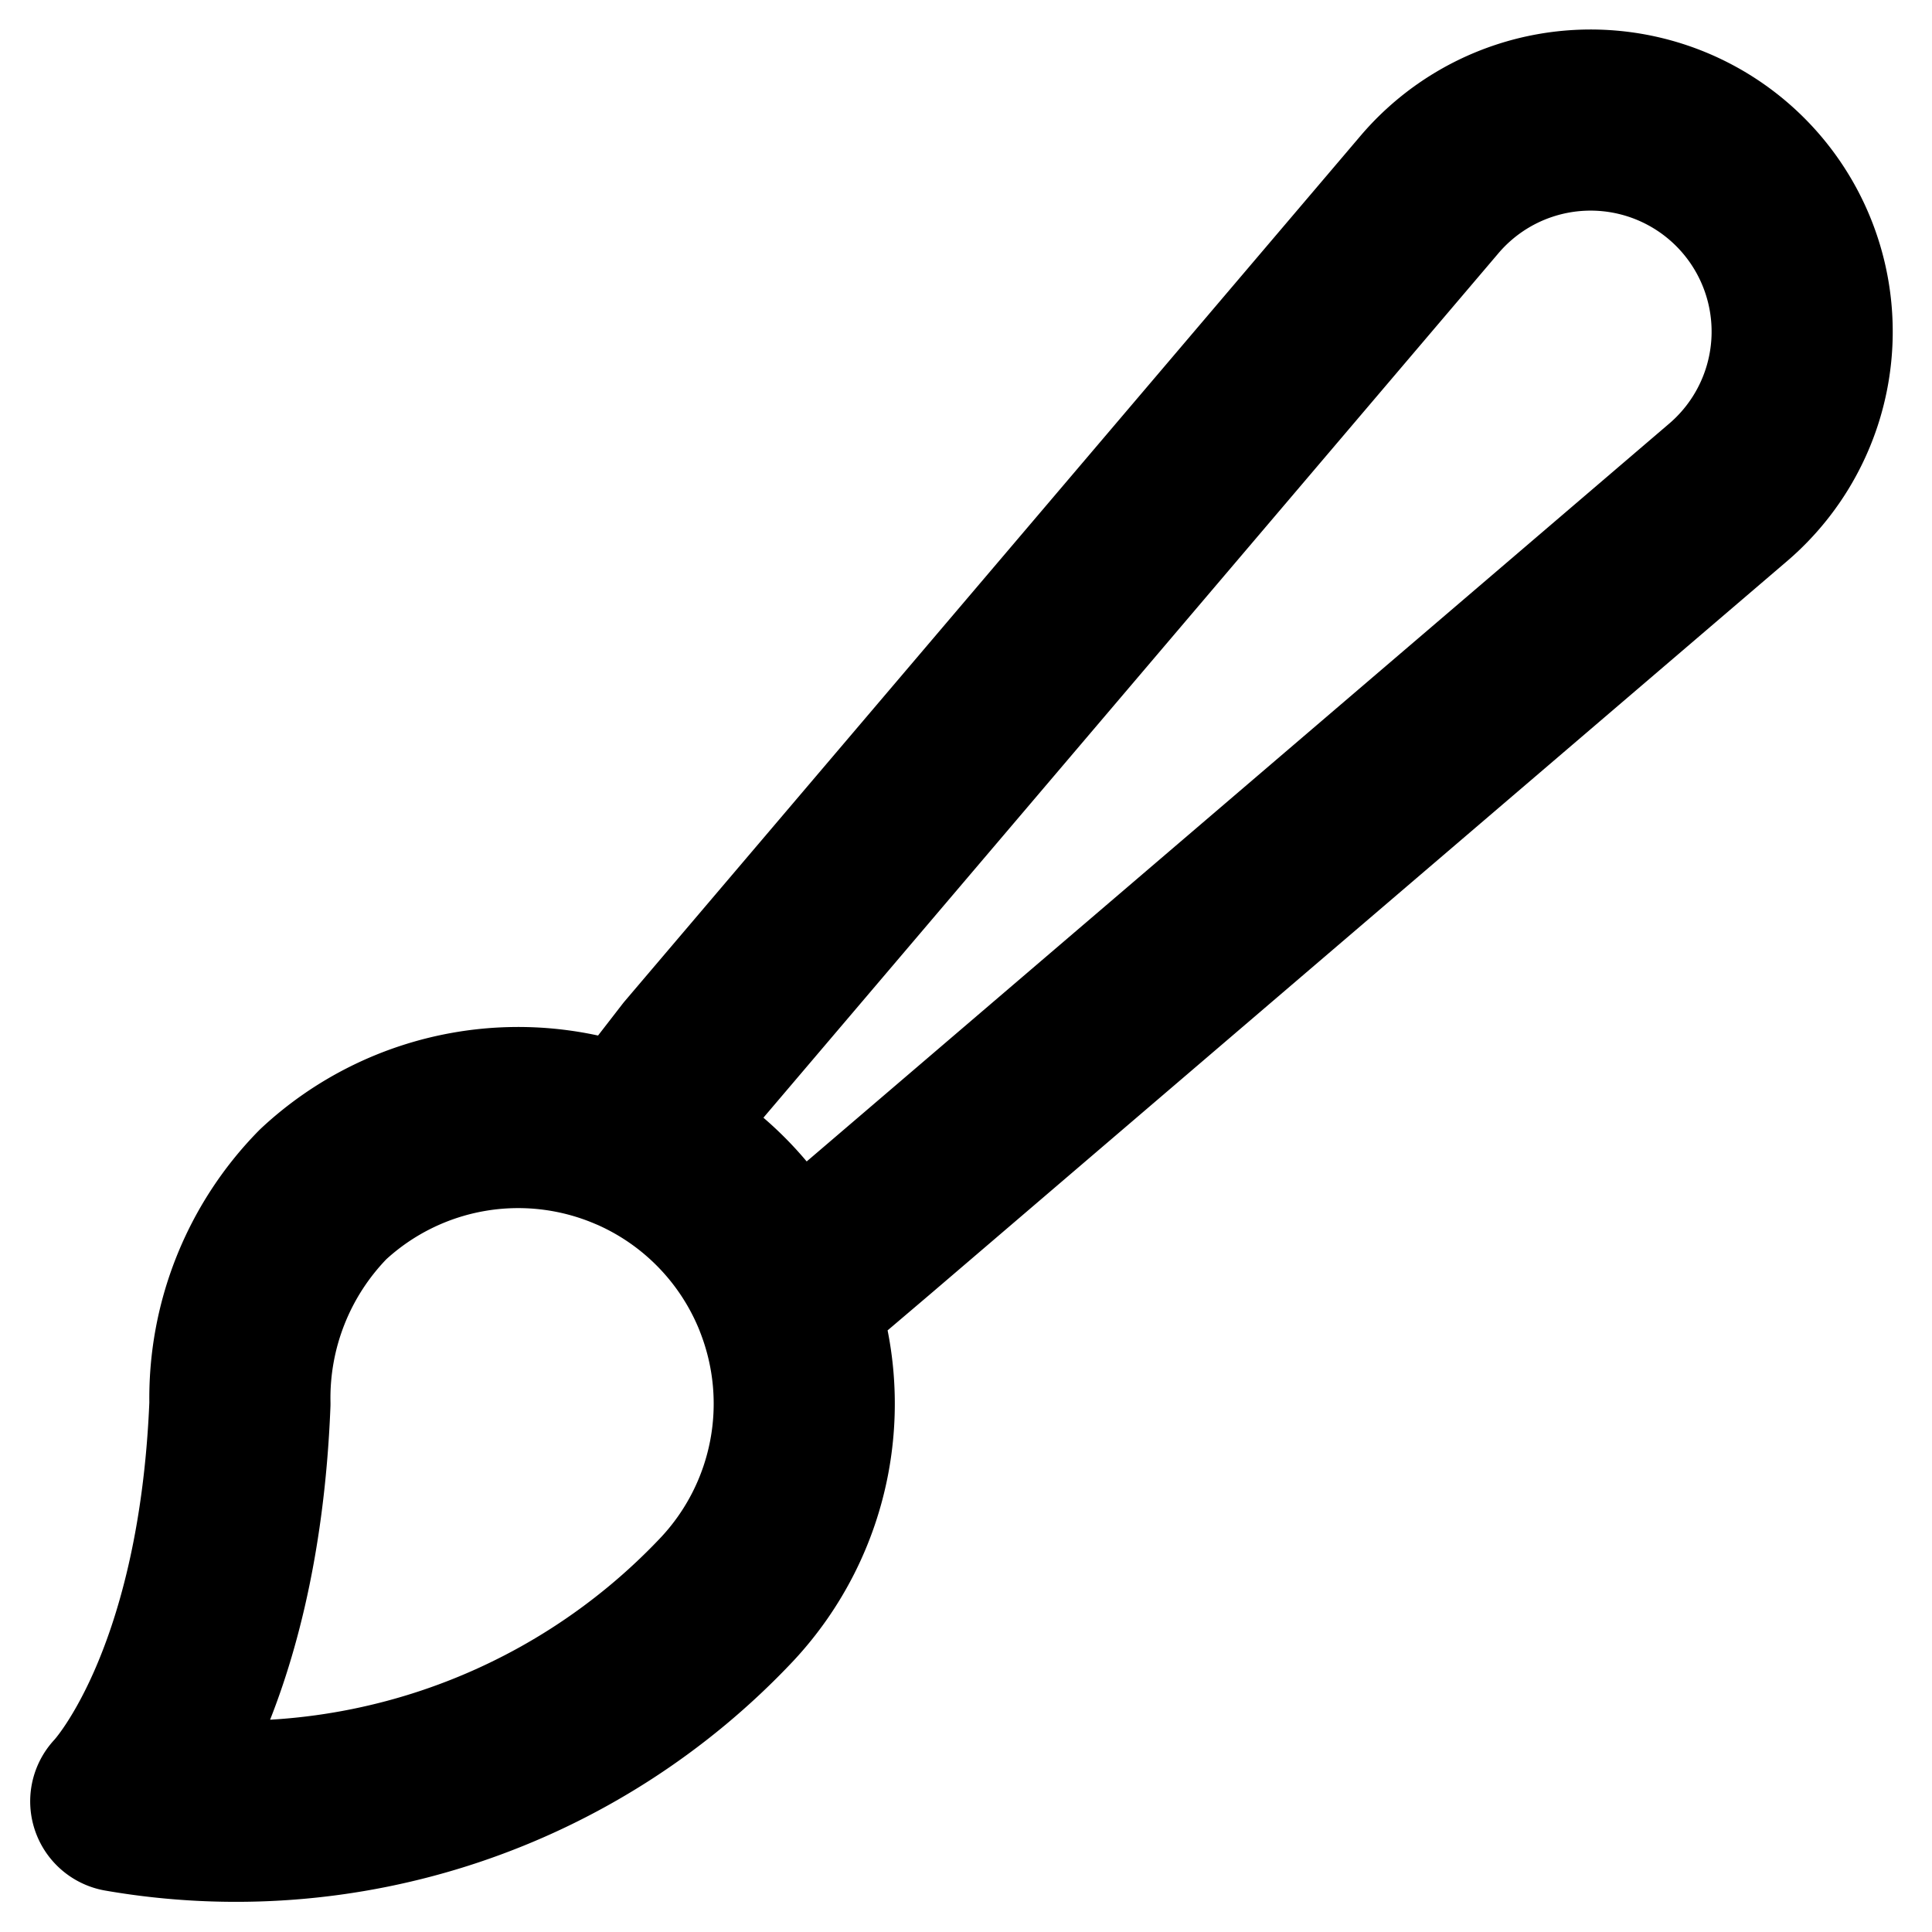 <svg width="16" height="16" viewBox="0 0 16 16" fill="none" xmlns="http://www.w3.org/2000/svg"><path d="M5.226 9.447a2.37 2.37 0 0 0-2.55.444 2.408 2.408 0 0 0-.689 1.733C1.892 13.997 1 14.918 1 14.918a5.586 5.586 0 0 0 5.025-1.678 2.37 2.37 0 0 0 .472-2.48m-1.27-1.313a2.37 2.37 0 0 1 1.27 1.312m-1.27-1.312.52-.672 6.088-7.16a1.752 1.752 0 1 1 2.468 2.47l-7.092 6.067-.714.607" stroke="#000" stroke-width="1.5" stroke-linecap="round" stroke-linejoin="round"/></svg>